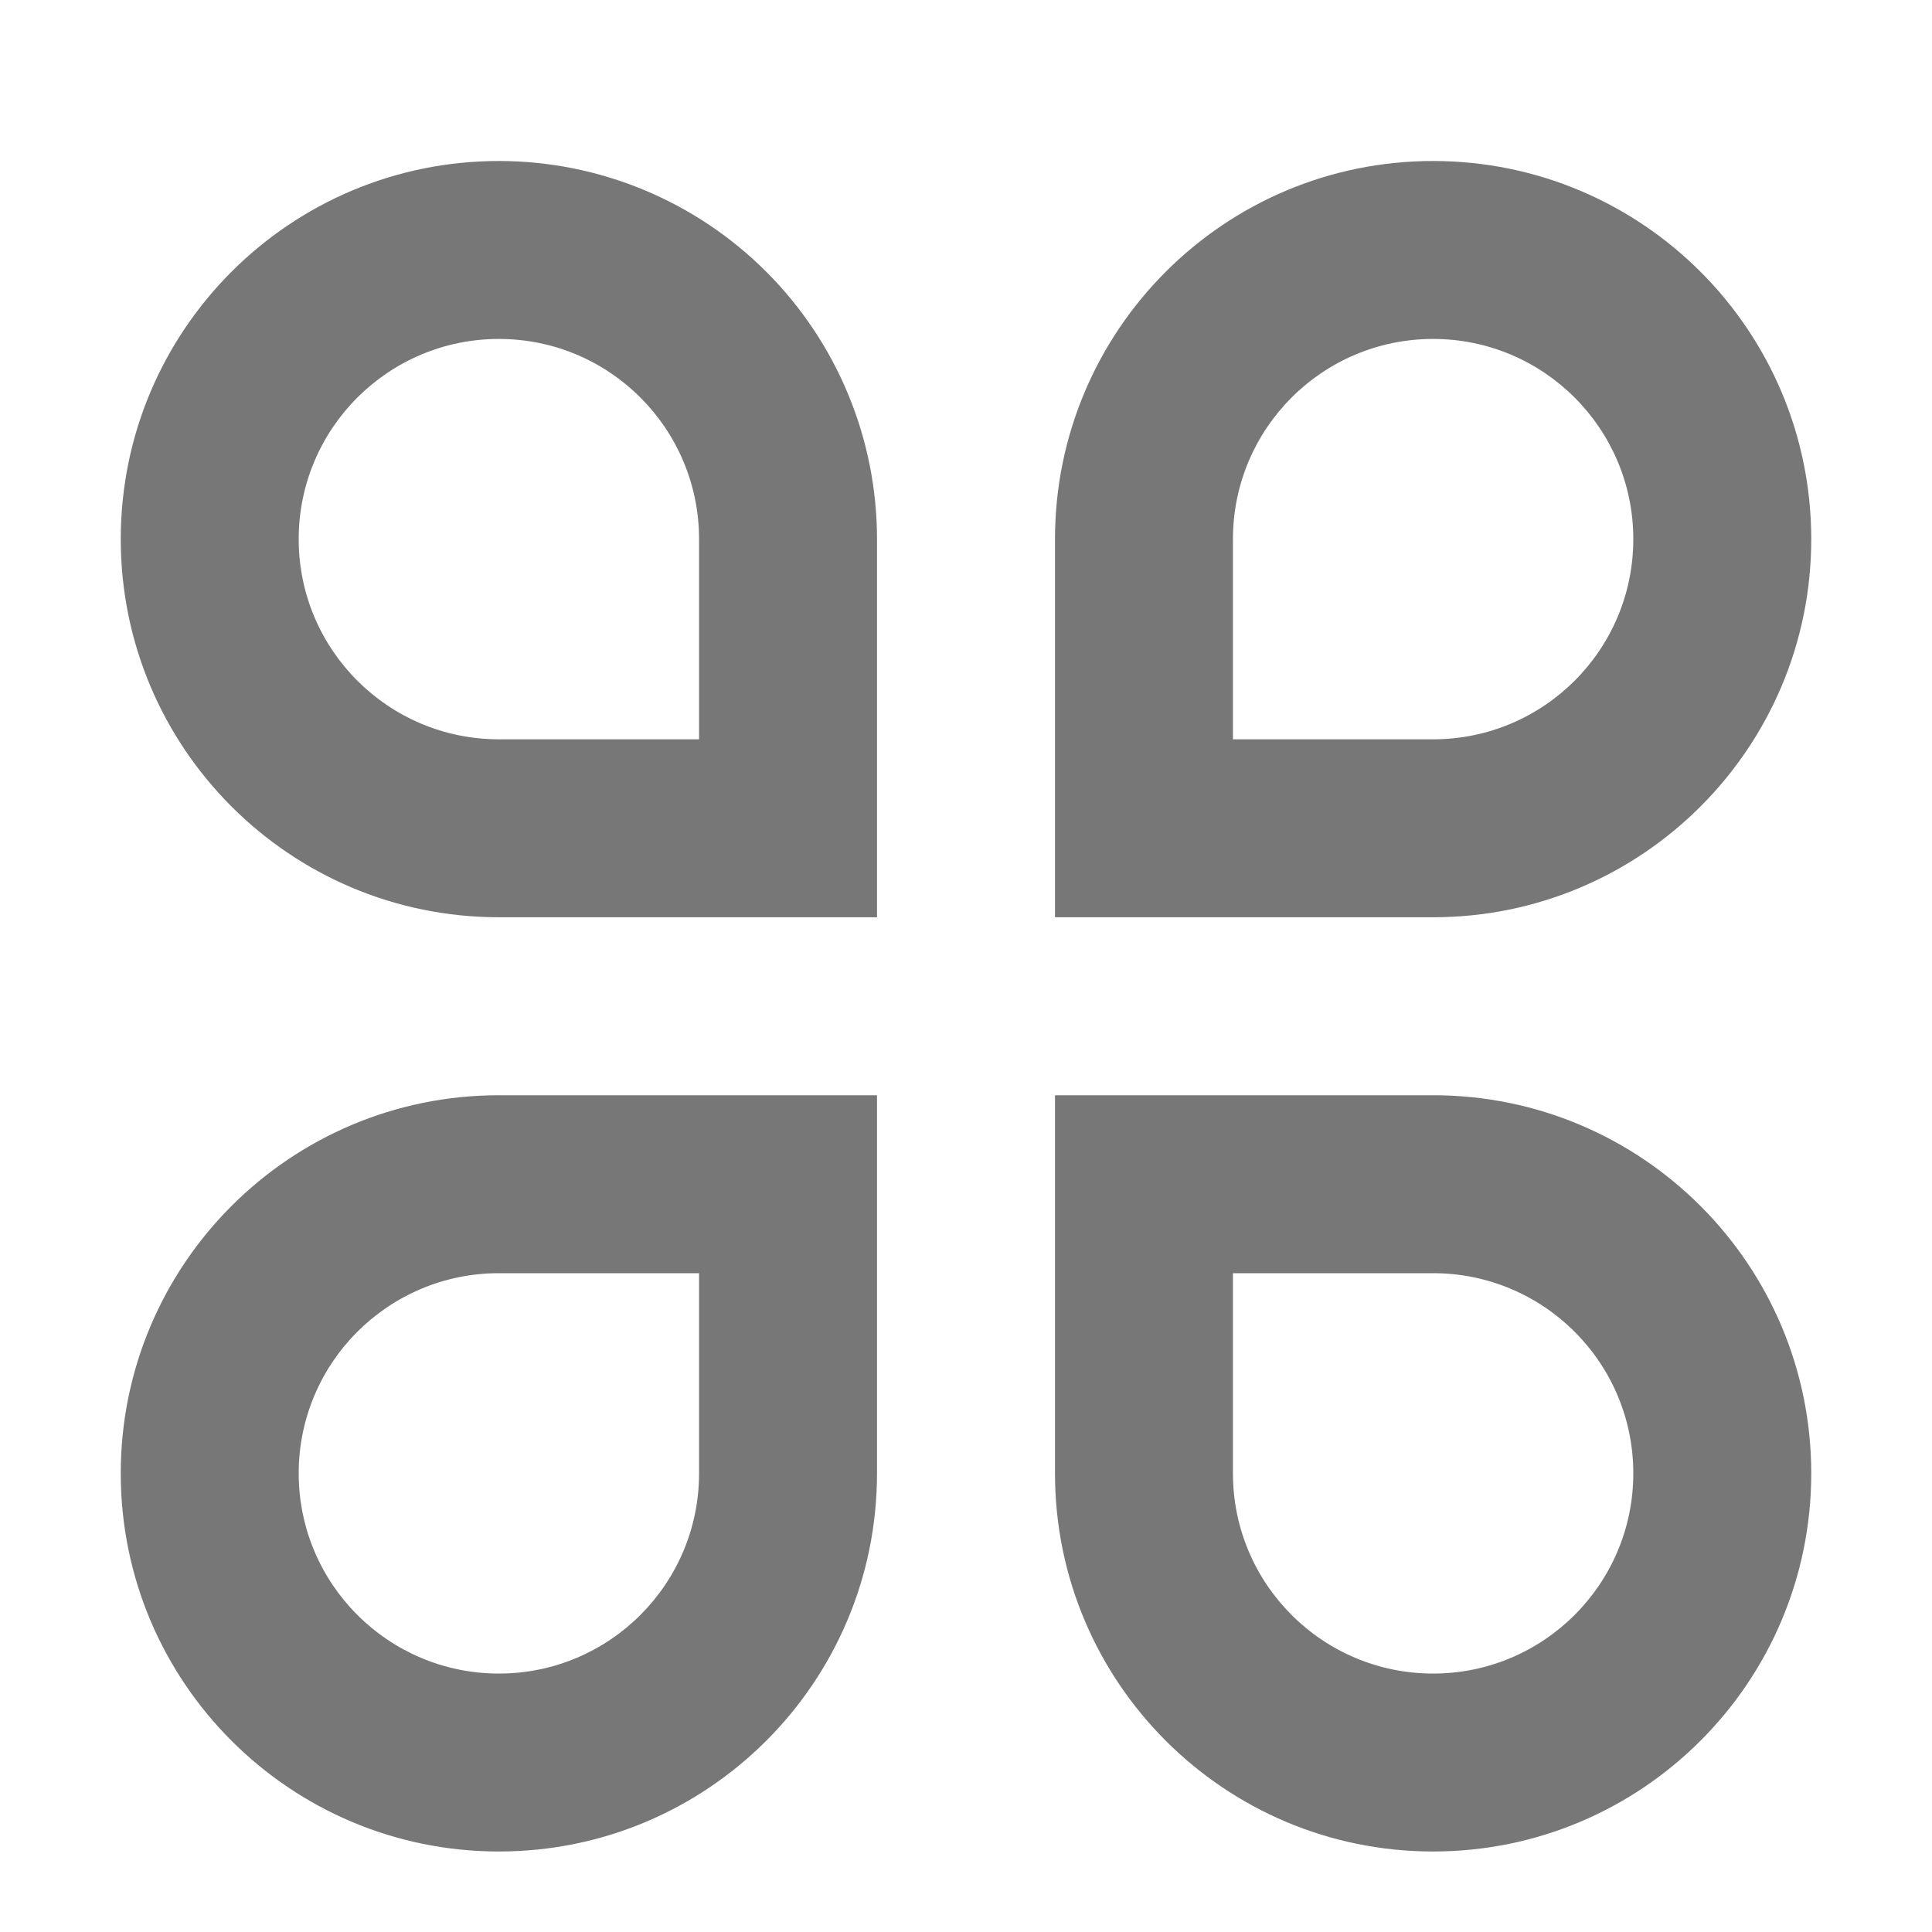 <?xml version="1.0" encoding="UTF-8"?>
<svg width="48px" height="48px" viewBox="0 0 48 48" version="1.1" xmlns="http://www.w3.org/2000/svg" xmlns:xlink="http://www.w3.org/1999/xlink">
    <title>专题灰</title>
    <g id="首页" stroke="none" stroke-width="1" fill="none" fill-rule="evenodd">
        <g id="首页全部" transform="translate(-351, -5173)">
            <g id="编组-11" transform="translate(0, 5152)">
                <g id="编组-10" transform="translate(64, 21)">
                    <g id="专题灰" transform="translate(287, 0)">
                        <polygon id="路径" points="0 0 48 0 48 48 0 48"></polygon>
                        <path d="M12.395,4 C14.886,4 17.276,4.99 19.038,6.752 C20.8,8.514 21.789,10.903 21.789,13.395 L21.789,22.789 L12.395,22.789 C7.206,22.789 3,18.583 3,13.395 C3,8.206 7.206,4 12.395,4 L12.395,4 Z M17.368,18.368 L17.368,13.395 C17.368,10.648 15.142,8.421 12.395,8.421 C9.648,8.421 7.421,10.648 7.421,13.395 C7.421,16.142 9.648,18.368 12.395,18.368 L17.368,18.368 Z M12.395,27.211 L21.789,27.211 L21.789,36.605 C21.789,41.794 17.583,46 12.395,46 C7.206,46 3,41.794 3,36.605 C3,31.417 7.206,27.211 12.395,27.211 Z M12.395,31.632 C9.648,31.632 7.421,33.858 7.421,36.605 C7.421,39.352 9.648,41.579 12.395,41.579 C15.142,41.579 17.368,39.352 17.368,36.605 L17.368,31.632 L12.395,31.632 Z M35.605,4 C40.794,4 45,8.206 45,13.395 C45,18.583 40.794,22.789 35.605,22.789 L26.211,22.789 L26.211,13.395 C26.211,8.206 30.417,4 35.605,4 Z M35.605,18.368 C38.352,18.368 40.579,16.142 40.579,13.395 C40.579,10.648 38.352,8.421 35.605,8.421 C32.858,8.421 30.632,10.648 30.632,13.395 L30.632,18.368 L35.605,18.368 Z M26.211,27.211 L35.605,27.211 C40.794,27.211 45,31.417 45,36.605 C45,41.794 40.794,46 35.605,46 C30.417,46 26.211,41.794 26.211,36.605 L26.211,27.211 Z M30.632,31.632 L30.632,36.605 C30.632,39.352 32.858,41.579 35.605,41.579 C38.352,41.579 40.579,39.352 40.579,36.605 C40.579,33.858 38.352,31.632 35.605,31.632 L30.632,31.632 L30.632,31.632 Z" id="形状" fill="#777777" fill-rule="nonzero"></path>
                    </g>
                </g>
            </g>
        </g>
    </g>
</svg>